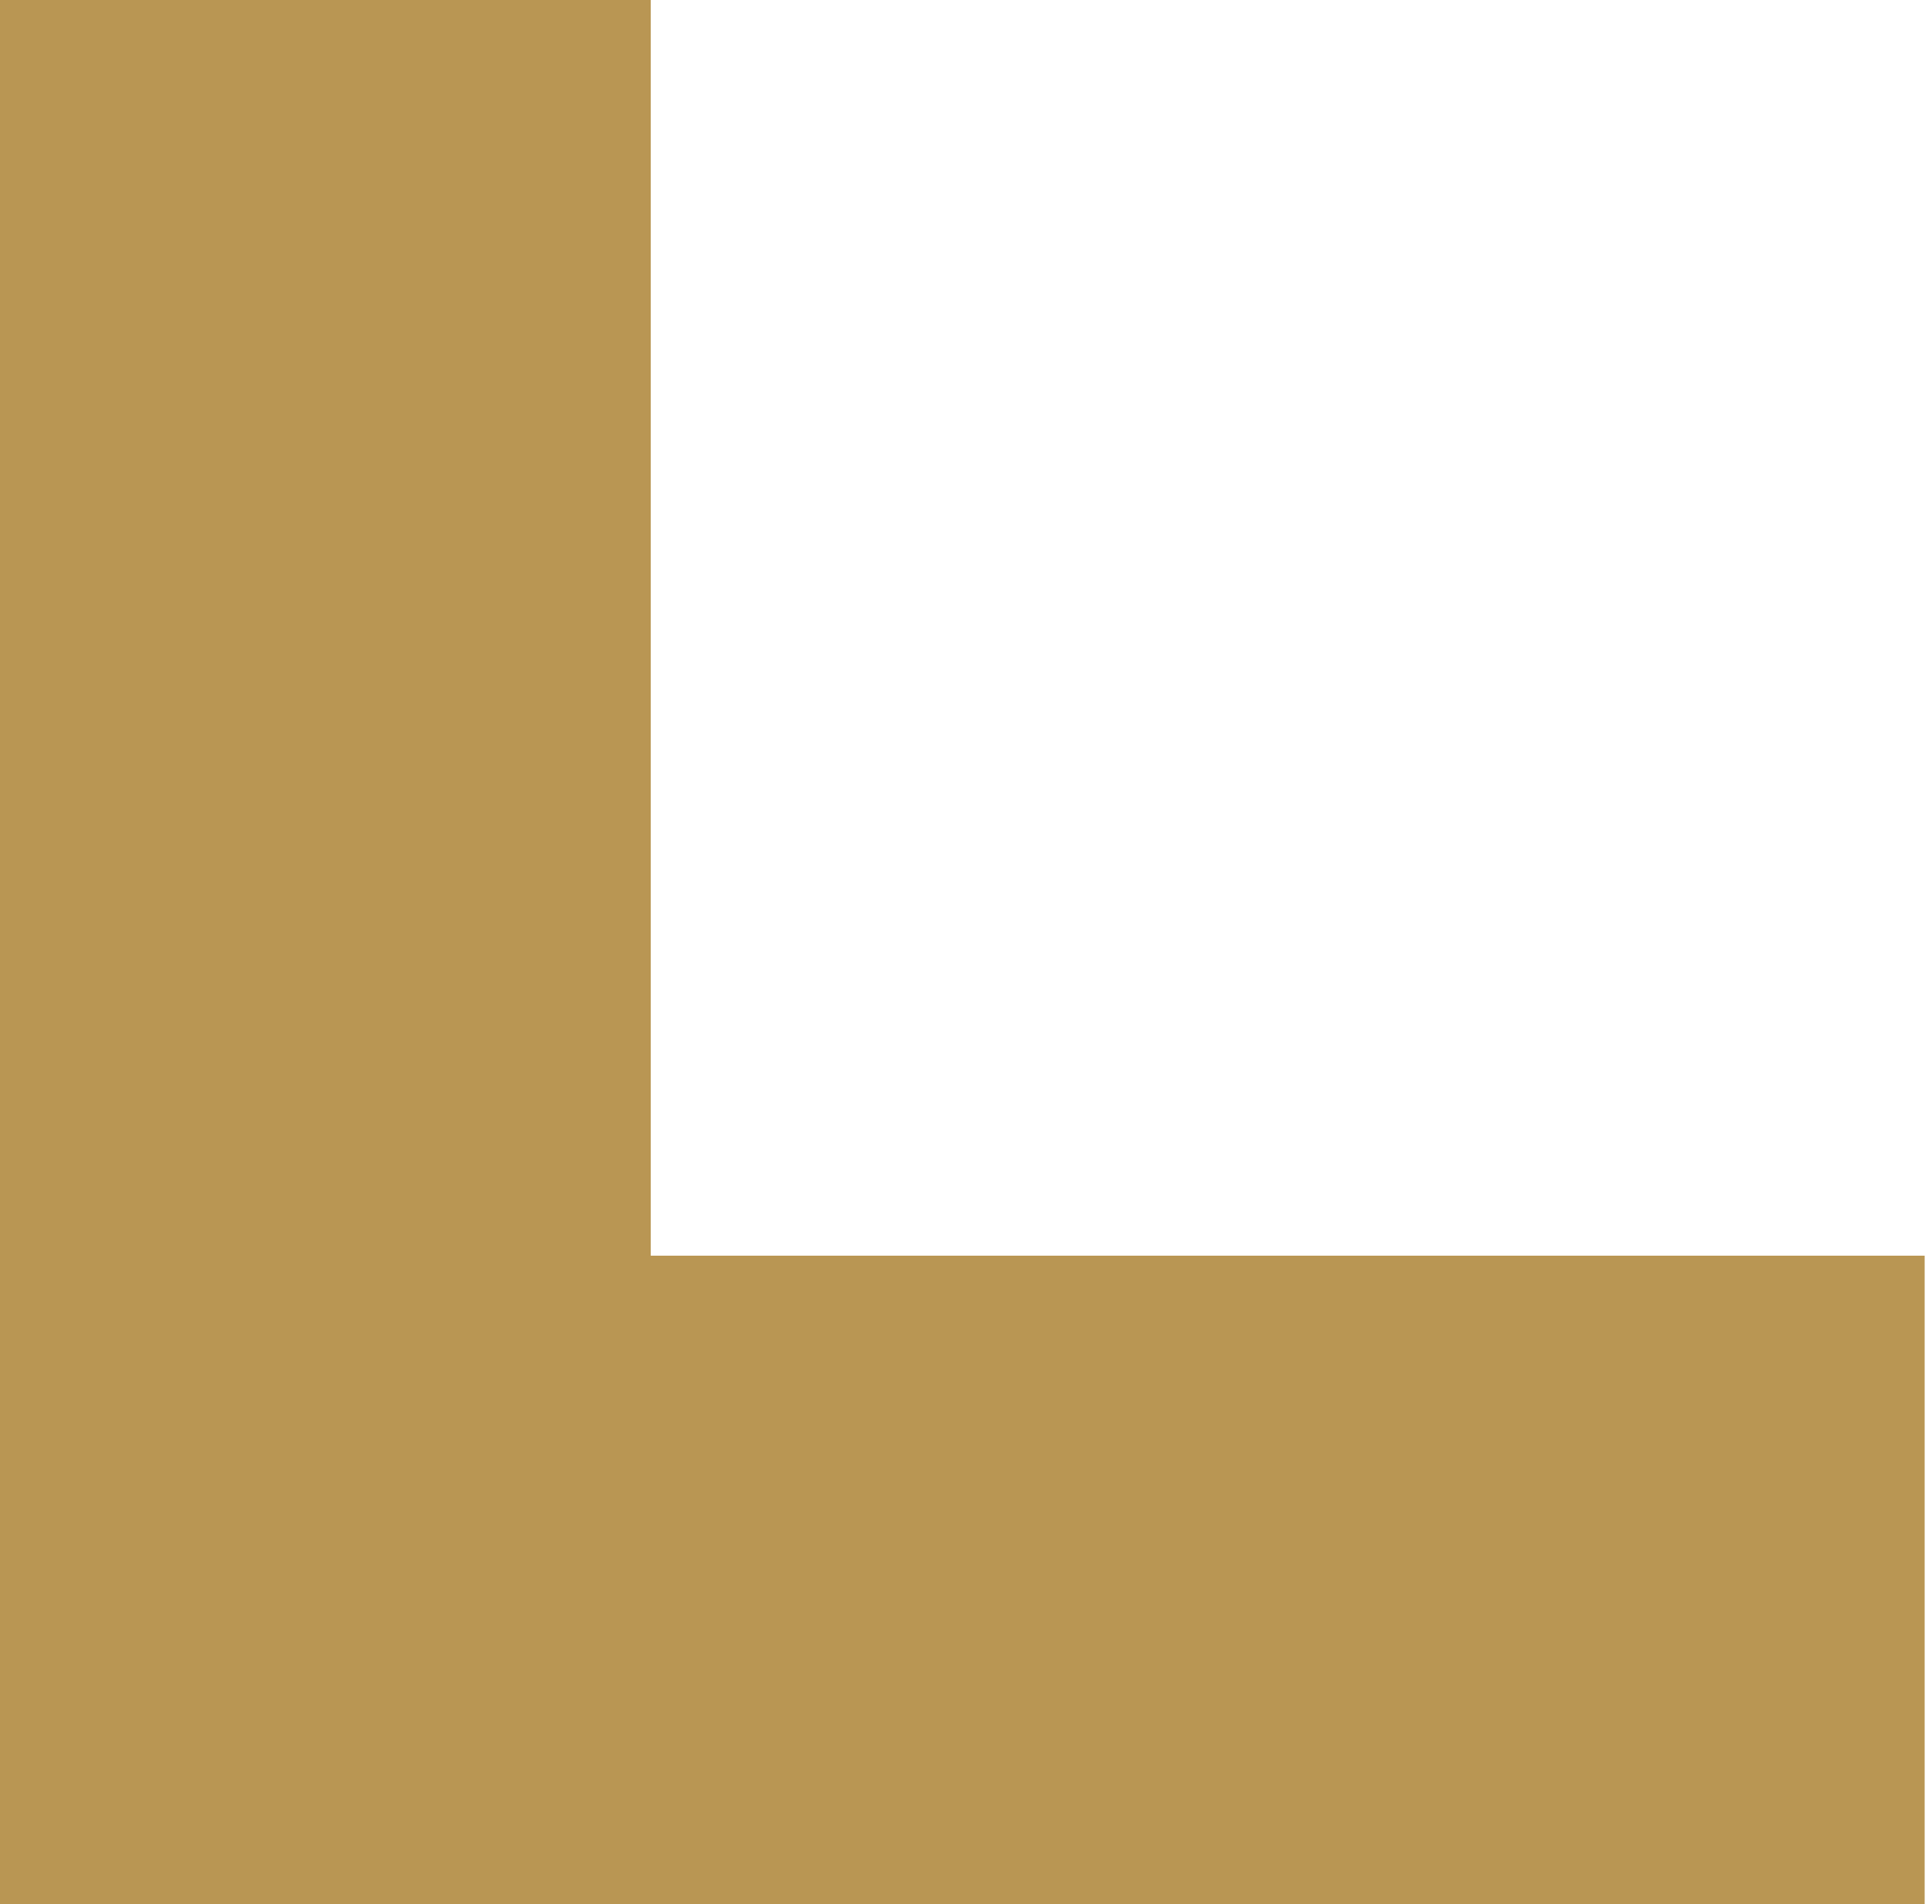 <svg width="70" height="69" viewBox="0 0 70 69" fill="none" xmlns="http://www.w3.org/2000/svg" stroke="#B99653">
<path d="M23.078 69L2.28882e-05 69L2.08775e-05 46L1.6856e-05 -5.49825e-05L23.078 -5.70001e-05L23.078 46L23.078 69Z" fill="#B99653"/>
<path d="M69.234 69L69.234 46L23.078 46L23.078 69L69.234 69Z" fill="#B99653"/>
</svg>

